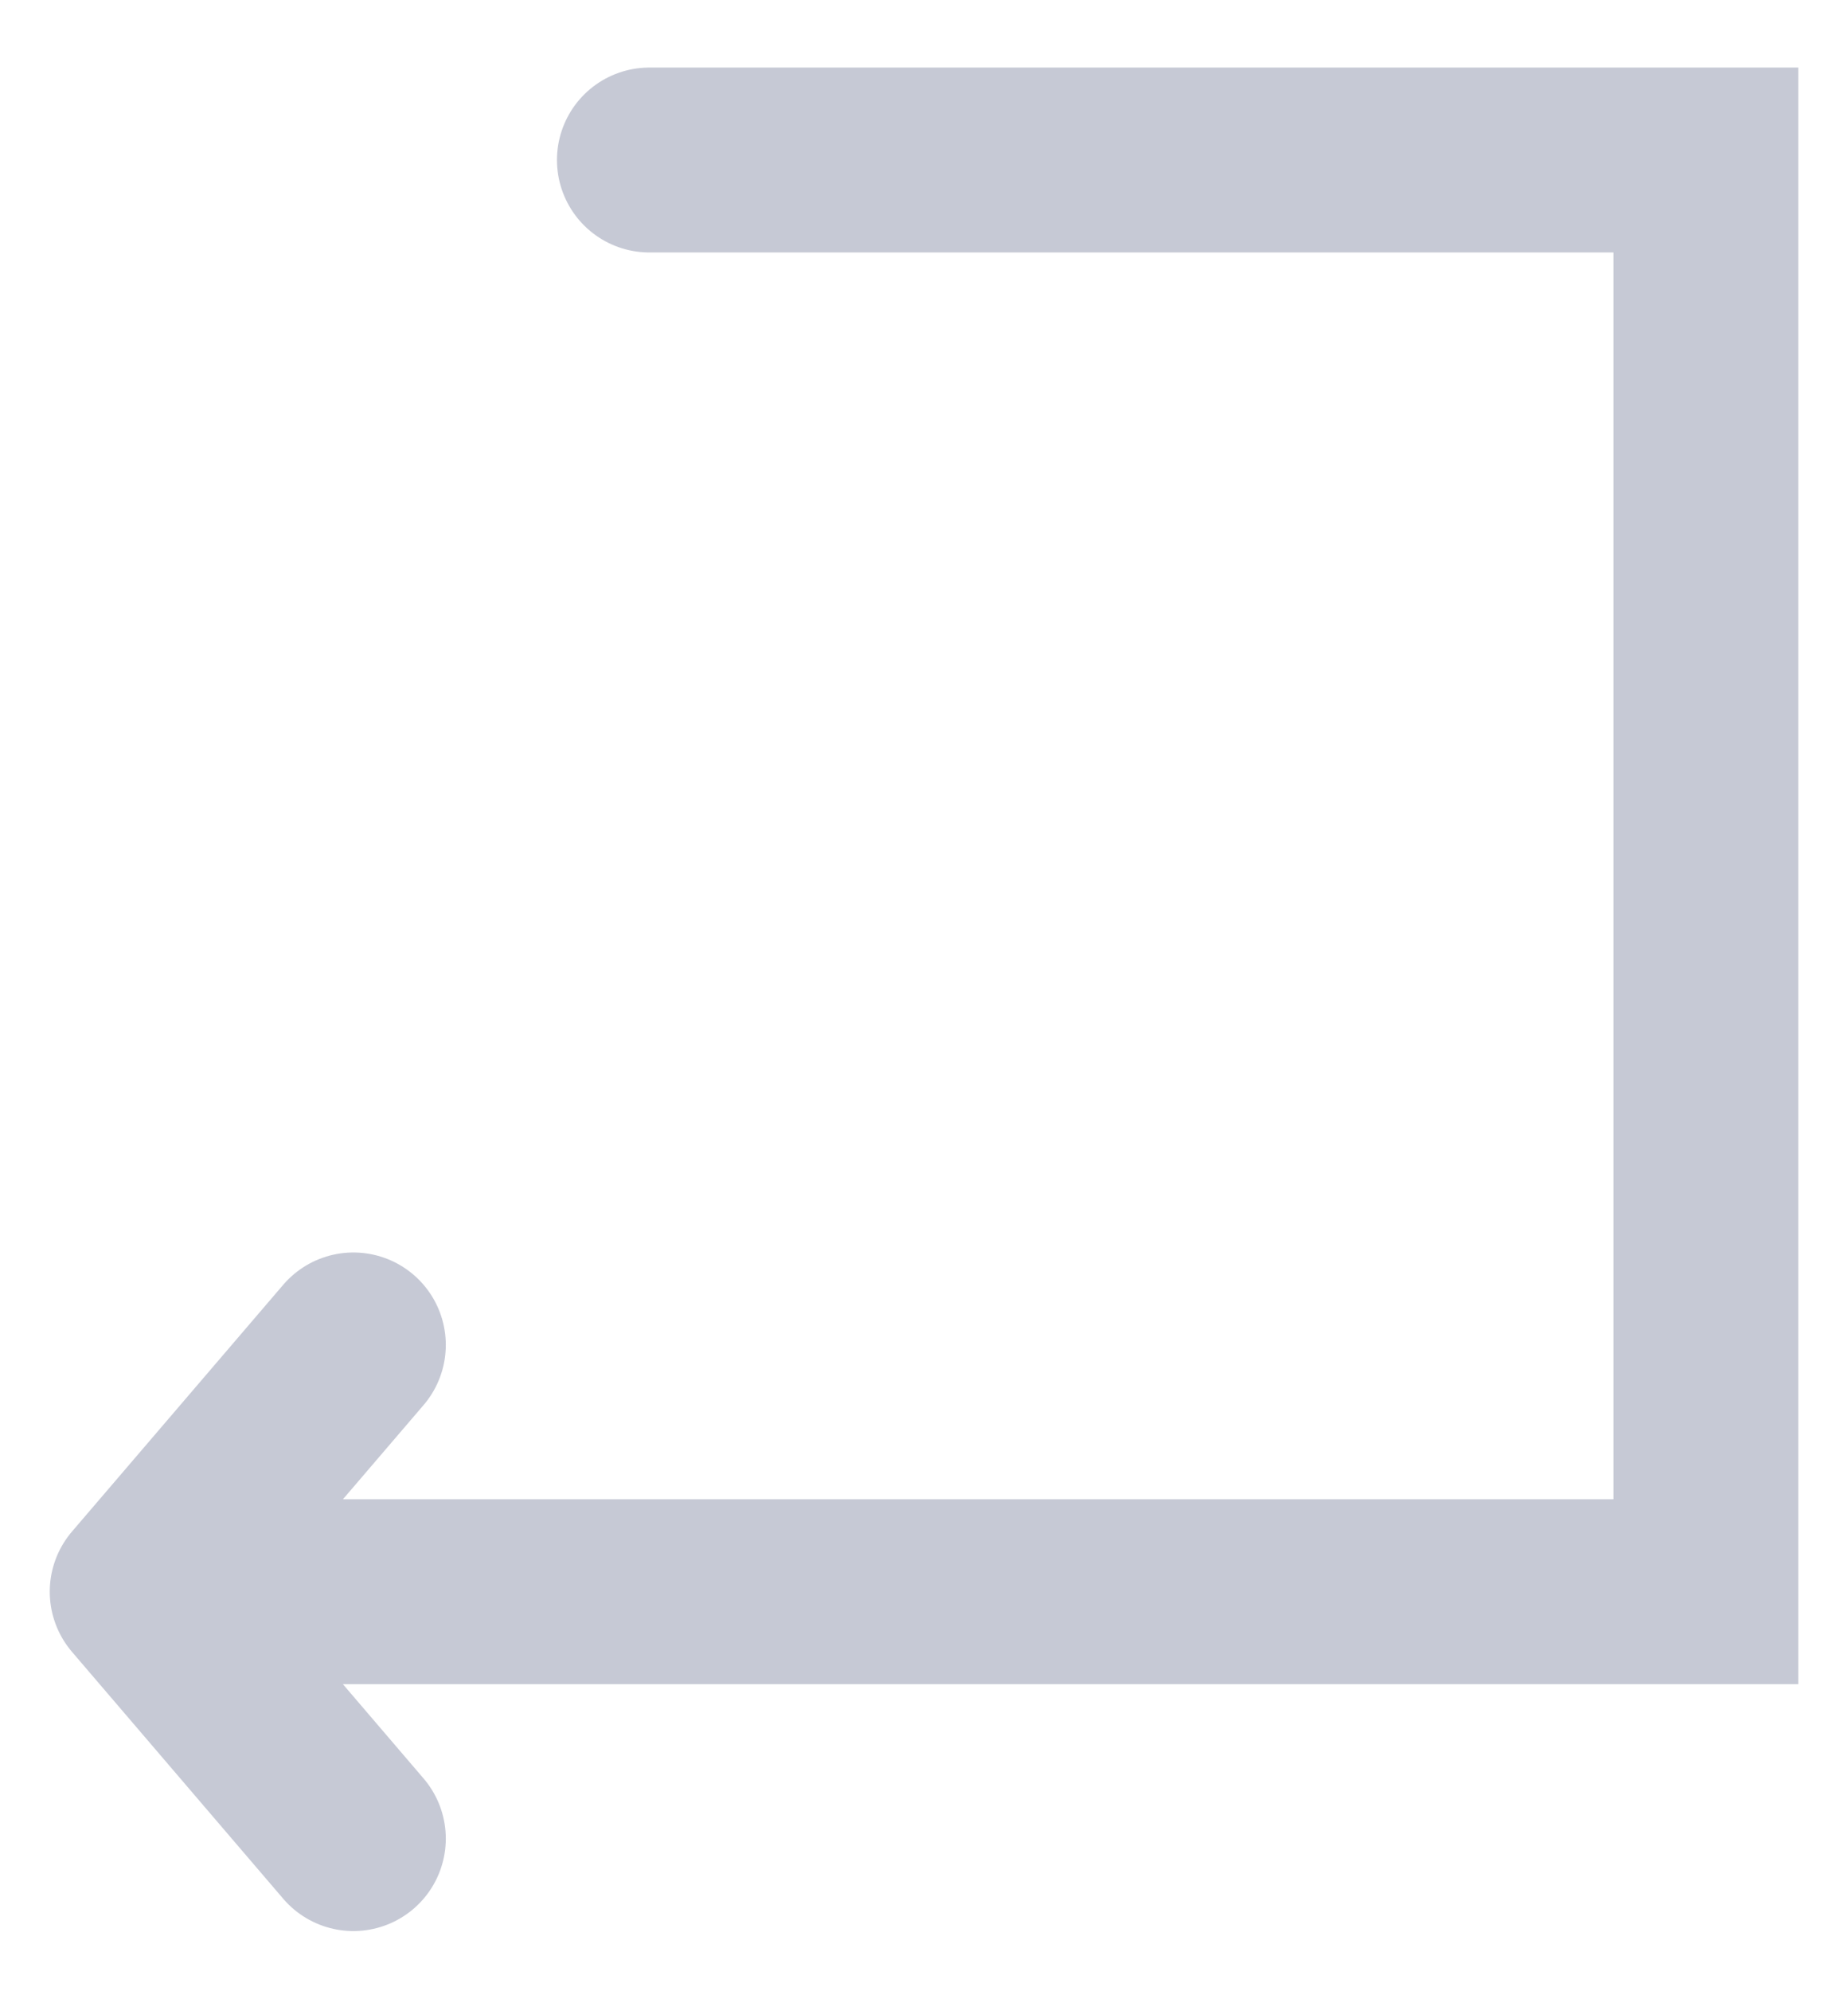 <svg width="13" height="14" viewBox="0 0 13 14" fill="none" xmlns="http://www.w3.org/2000/svg">
<path d="M4.568 1.125H12V11.191H1M1 11.191L2.486 9.456M1 11.191L2.486 12.927" stroke="#C6C9D5" stroke-width="1.3" stroke-linecap="round"/>
</svg>
